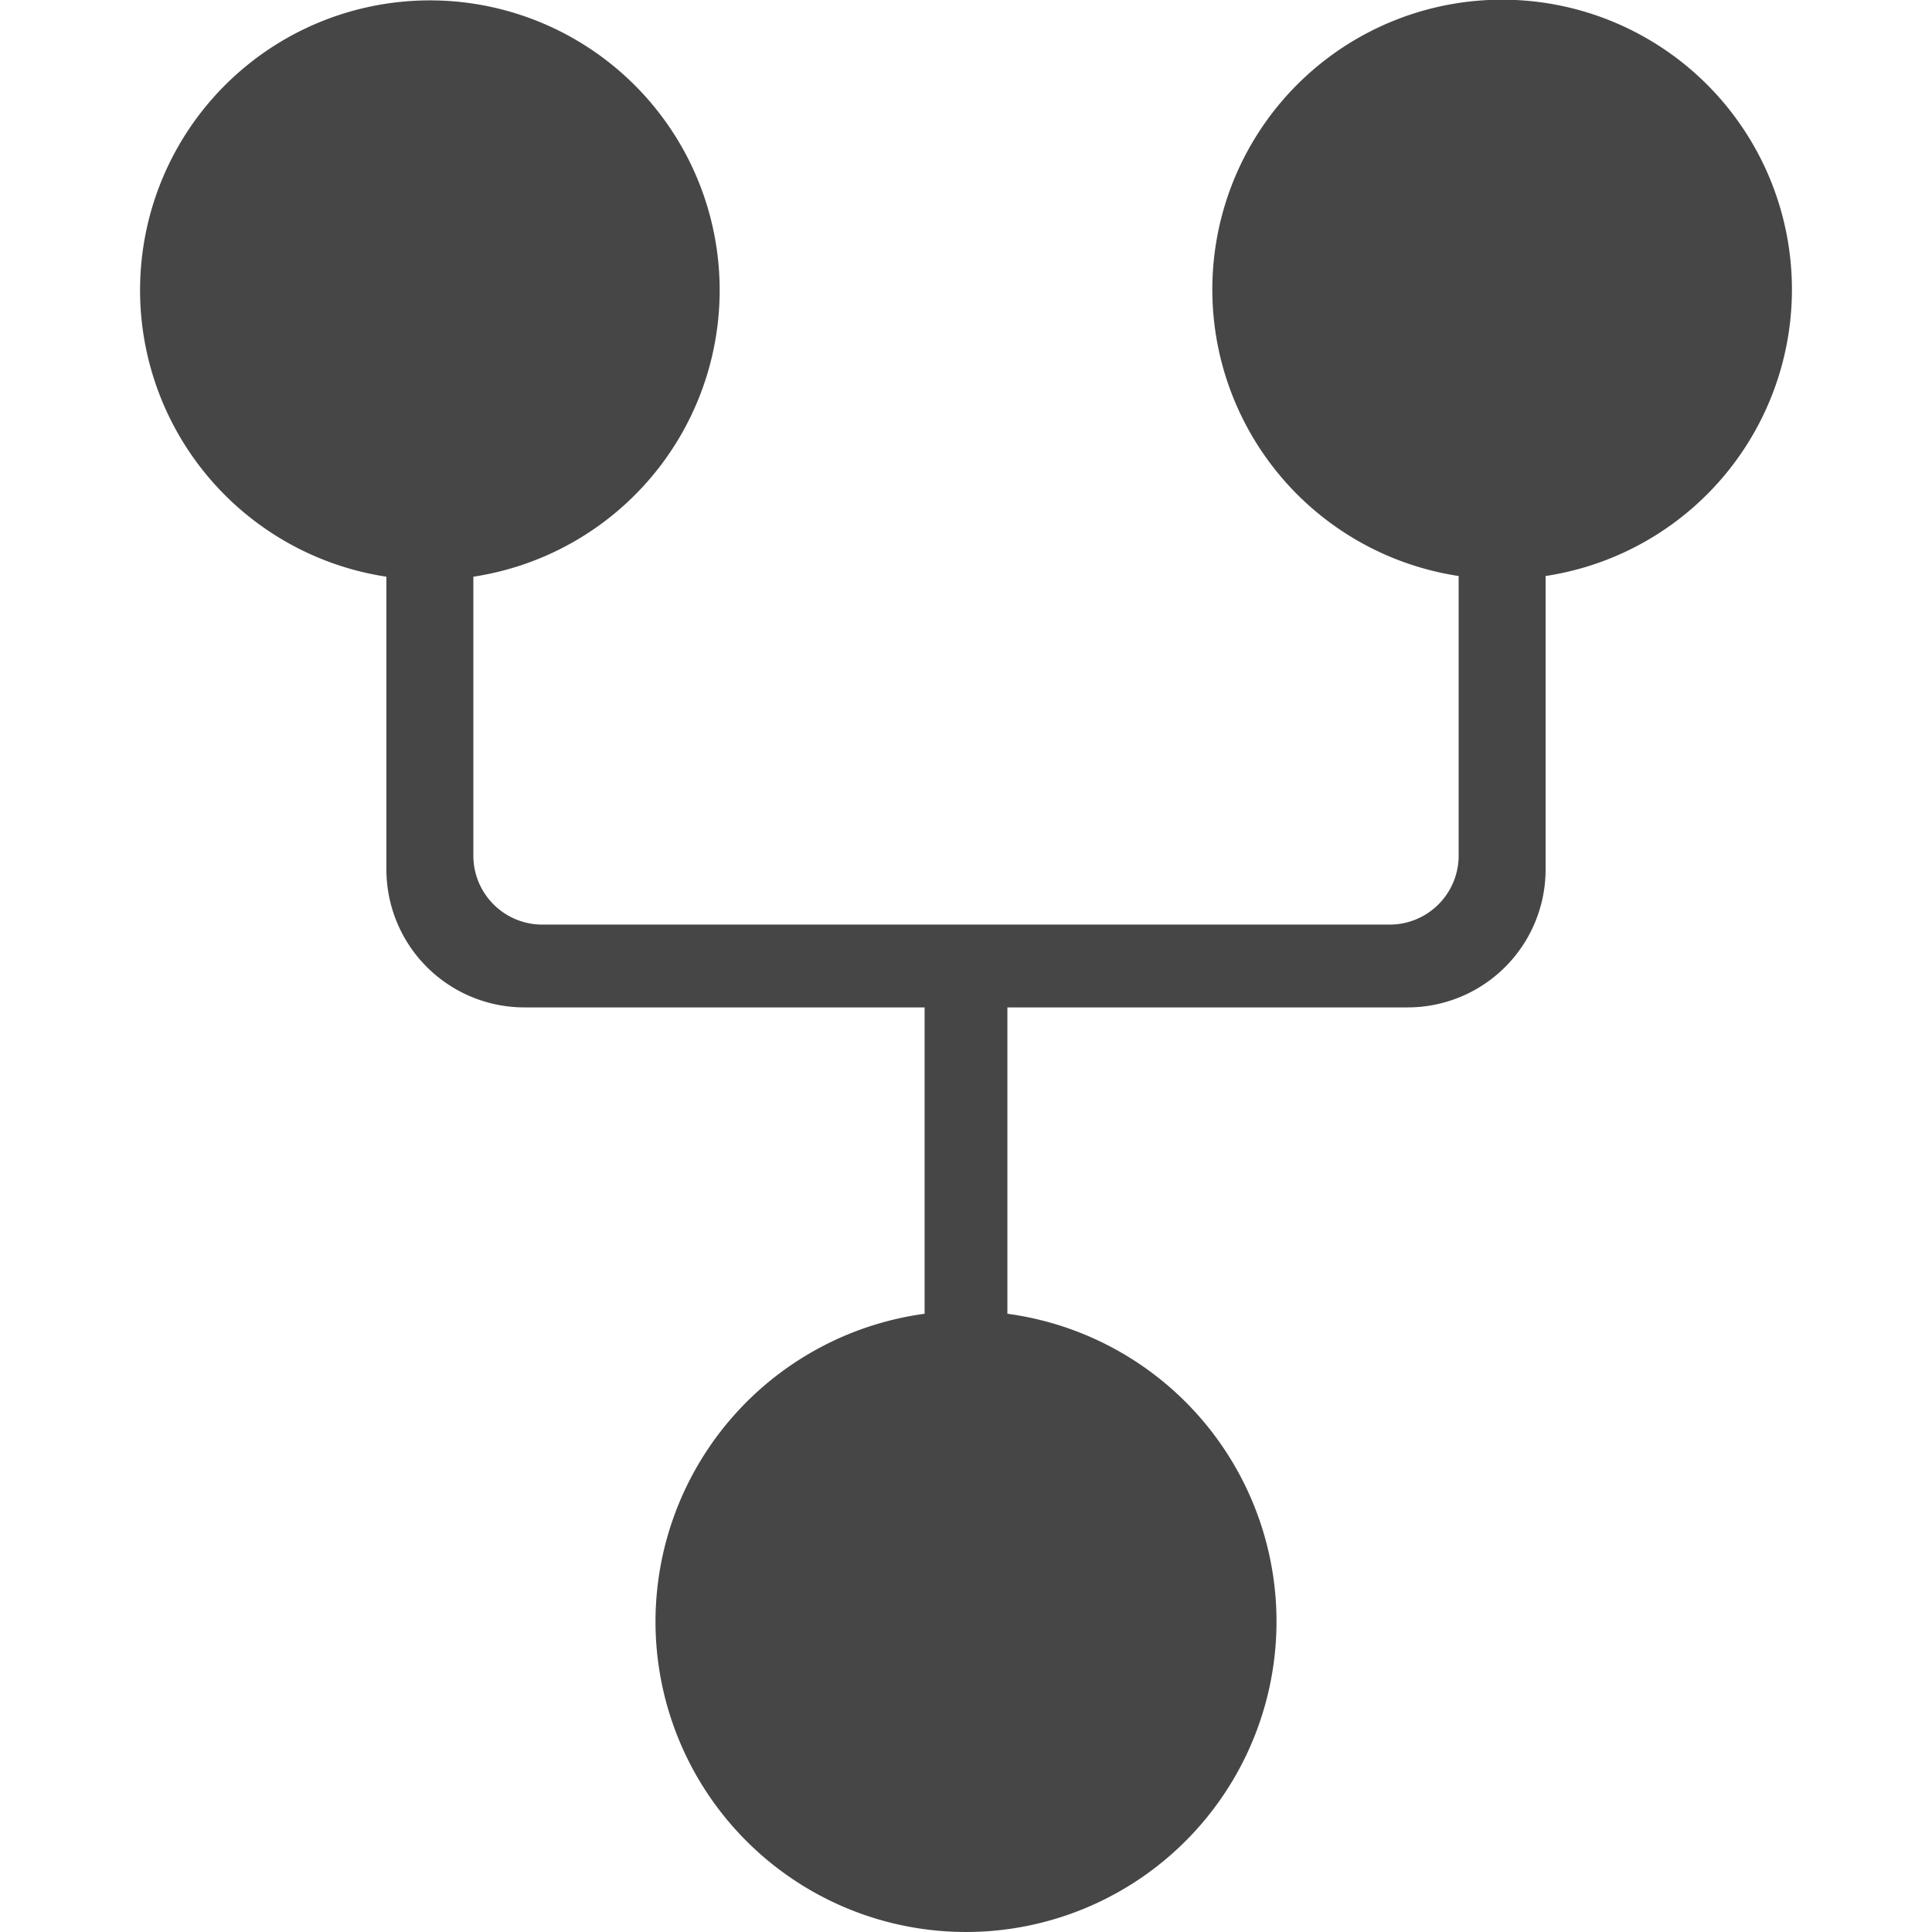 <!--
 * Copyright (c) 2020, WSO2 Inc. (http://www.wso2.org) All Rights Reserved.
 *
 * WSO2 Inc. licenses this file to you under the Apache License,
 * Version 2.0 (the "License"); you may not use this file except
 * in compliance with the License.
 * You may obtain a copy of the License at
 *
 *     http://www.apache.org/licenses/LICENSE-2.0
 *
 * Unless required by applicable law or agreed to in writing,
 * software distributed under the License is distributed on an
 * "AS IS" BASIS, WITHOUT WARRANTIES OR CONDITIONS OF ANY
 * KIND, either express or implied. See the License for the
 * specific language governing permissions and limitations
 * under the License.
-->

<svg xmlns="http://www.w3.org/2000/svg" class="icon" width="14" height="14" viewBox="0 0 12 14">
    <path id="remote-fetch" class="path fill primary"
          d="M3.75,11.75A2.253,2.253,0,0,1,5.7,9.52V7.3H2.8a1,1,0,0,1-1-1V4.179a2.1,2.1,0,1,1,.63,0V6.2a.5.5,0,0,0,.5.5h6.14a.5.5,0,0,0,.5-.5V4.174a2.1,2.1,0,1,1,.63,0V6.3a1,1,0,0,1-1,1H6.3V9.52a2.25,2.25,0,1,1-2.55,2.23Z"
          fill="#464646"/>
</svg>

